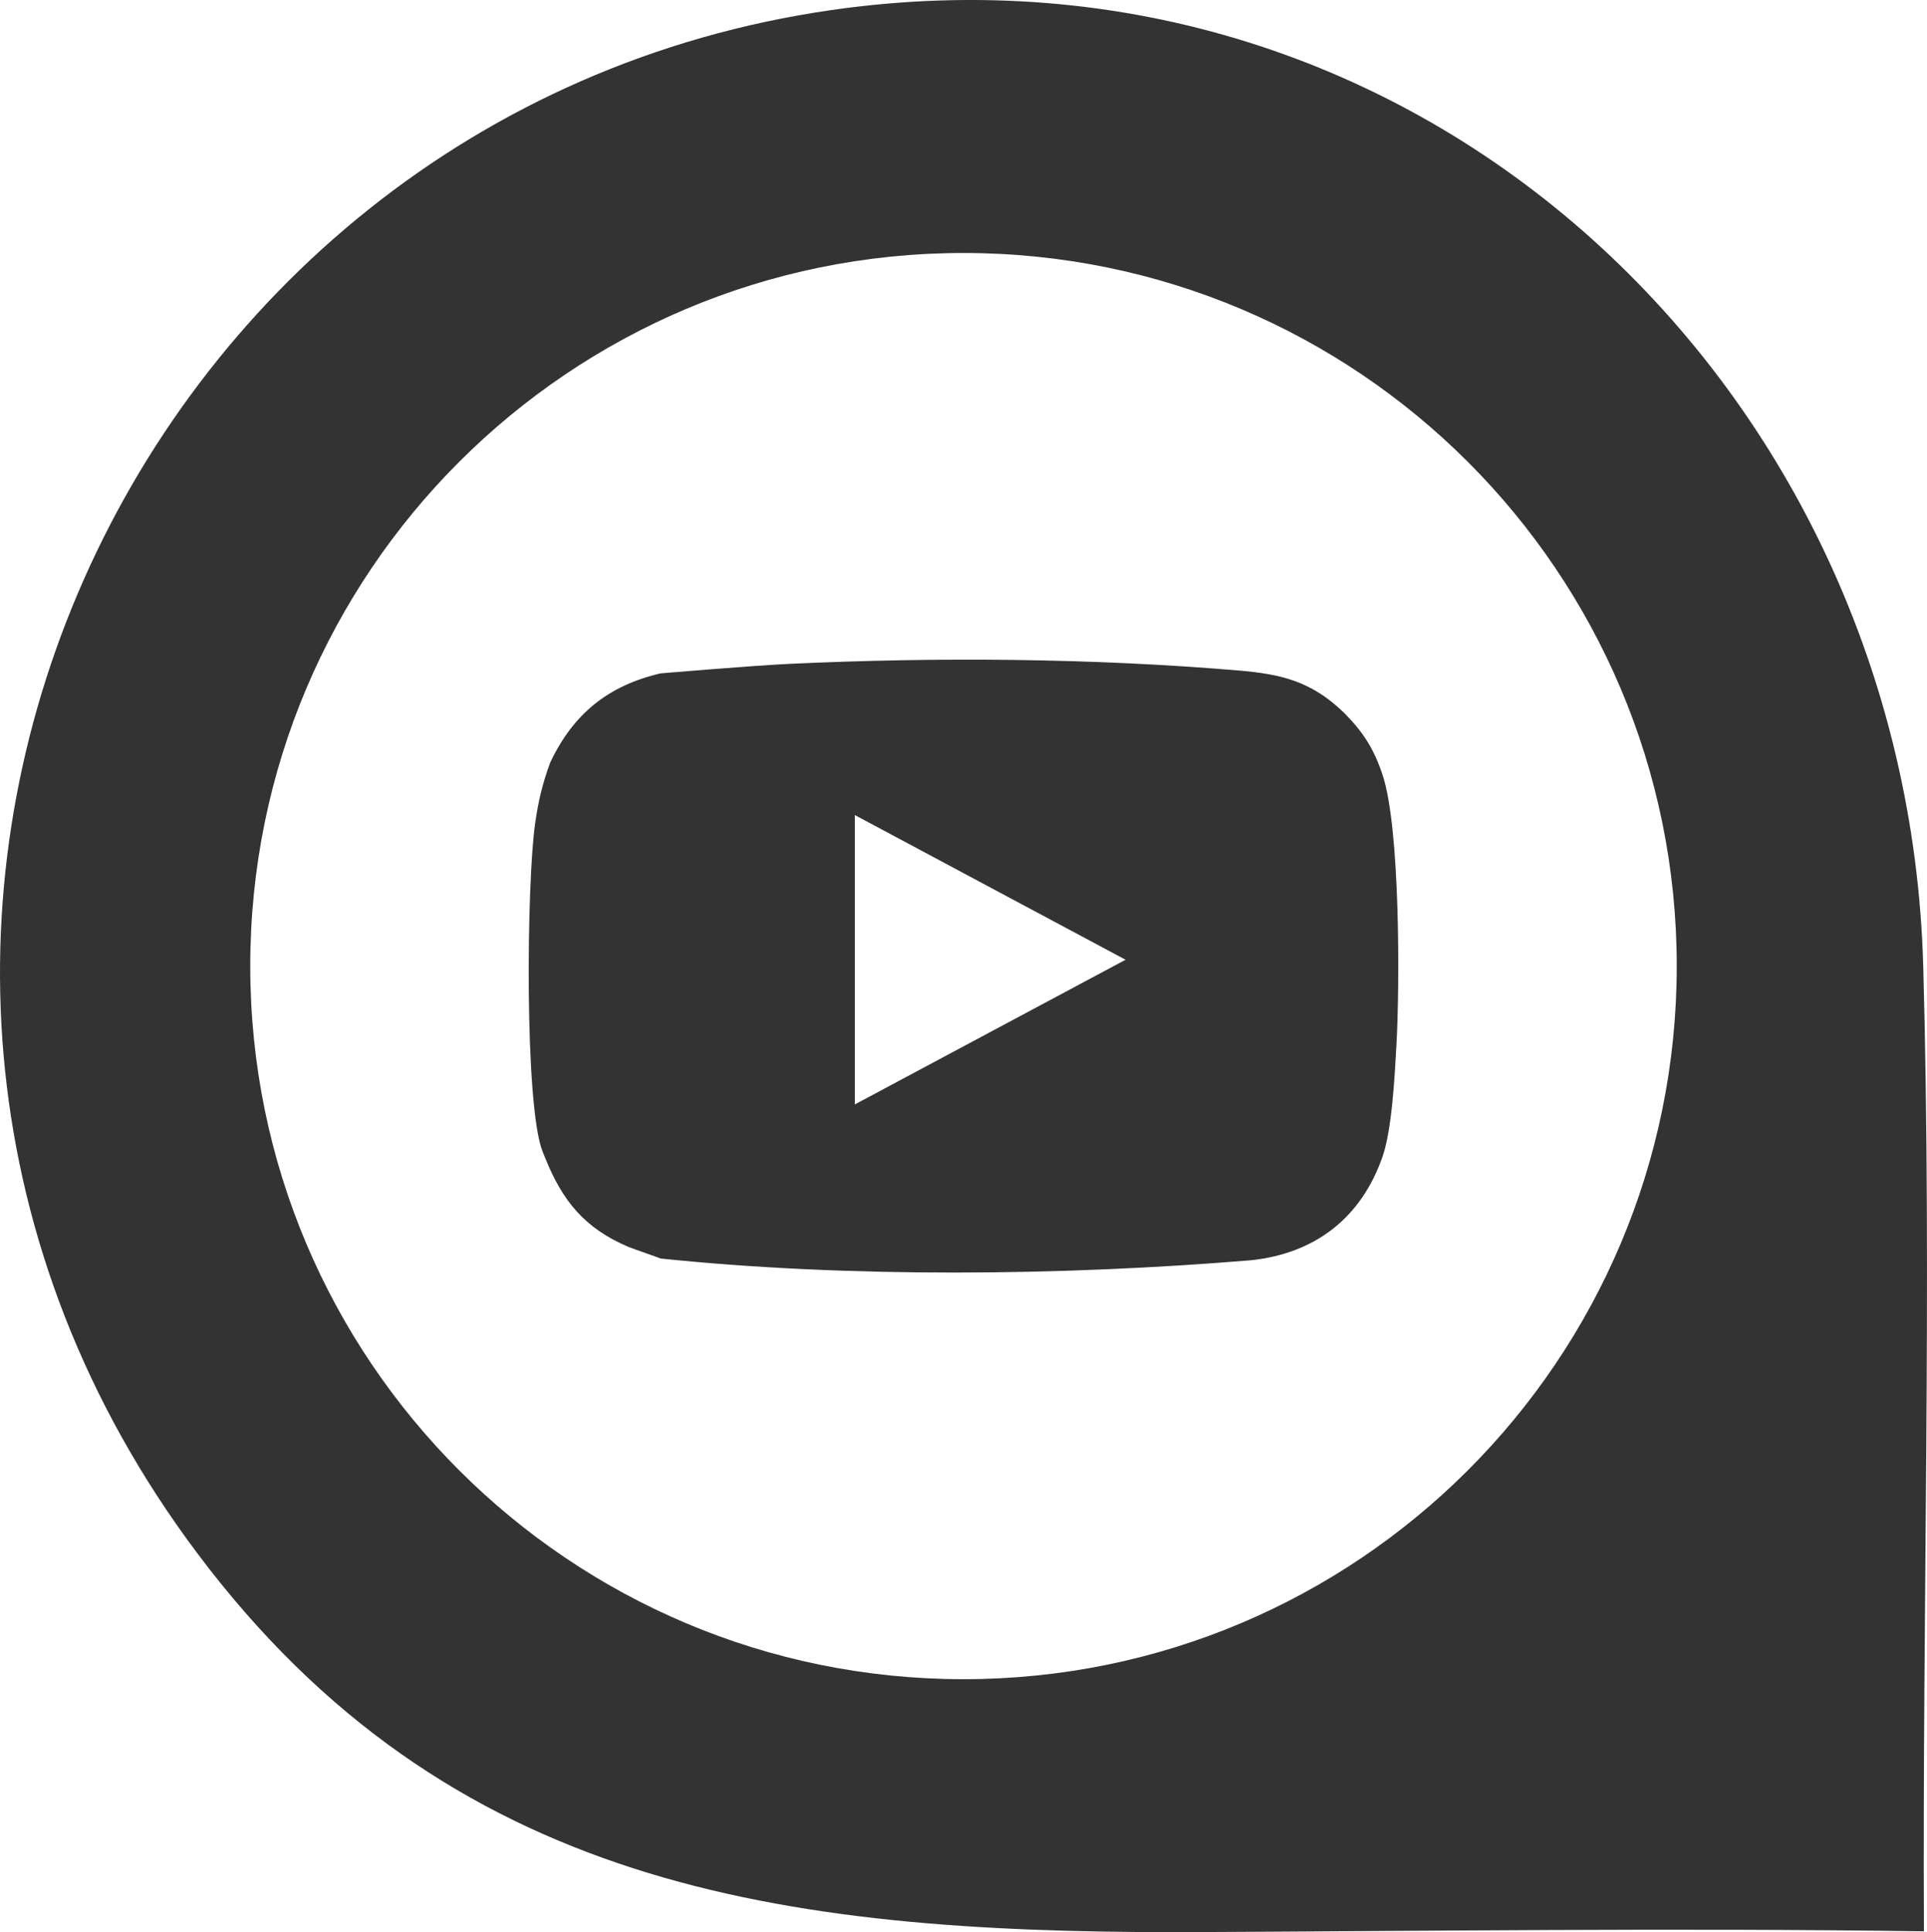 <?xml version="1.0" encoding="UTF-8"?>
<!DOCTYPE svg PUBLIC "-//W3C//DTD SVG 1.1//EN" "http://www.w3.org/Graphics/SVG/1.1/DTD/svg11.dtd">
<!-- Creator: CorelDRAW -->
<svg xmlns="http://www.w3.org/2000/svg" xml:space="preserve" width="34.485mm" height="34.585mm" version="1.1" style="shape-rendering:geometricPrecision; text-rendering:geometricPrecision; image-rendering:optimizeQuality; fill-rule:evenodd; clip-rule:evenodd"
viewBox="0 0 1175.75 1179.17"
 xmlns:xlink="http://www.w3.org/1999/xlink"
 xmlns:xodm="http://www.corel.com/coreldraw/odm/2003">
 <defs>
  <style type="text/css">
   <![CDATA[
    .fil0 {fill:#333333}
   ]]>
  </style>
 </defs>
 <g id="Camada_x0020_1">
  <path class="fil0" d="M763.31 769.1c-114.84,9.52 -245.7,10.86 -360.31,-1.06 -0.06,-0.2 -17.64,-6.26 -19.6,-7.09 -26.56,-11.34 -40.06,-27.77 -50.72,-54.17l-1.67 -4.13c-11.1,-28.53 -9.7,-163.93 -4.49,-200.26 1.92,-13.39 4.49,-24.29 9.17,-36.99 14.07,-29.8 35.41,-47.02 67.37,-54.46 -0.31,0.07 53.91,-4.63 79.3,-5.84 89.66,-4.15 183.9,-3.47 273.34,4.09 26.48,2.24 44.72,6.7 64.59,26.01 11.63,11.83 18.03,21.89 23.28,37.69 10.88,32.77 10.46,129.34 8.46,164.93 -1.01,17.91 -2.64,51.13 -8.44,67.92 -12.94,37.42 -41.08,59.22 -80.28,63.36zm-76.55 -183.39l-82.6 44.15 -82.6 44.15 0 -88.3 0 -88.3 82.6 44.15 82.6 44.15z"/>
  <path class="fil0" d="M717.23 1179.17c152.38,-0.65 304.23,-2.71 456.66,-0.54 -0.99,-195 4.95,-394.64 -0.42,-588.79 -9.77,-353.48 -306.77,-635.56 -666.4,-583.67 -433.36,62.53 -663.06,572.5 -387.04,941.29 153.46,205.04 357.68,231.61 597.19,231.7zm-129.35 -1024.77c240.34,0 435.18,194.84 435.18,435.19 0,240.34 -194.84,435.18 -435.18,435.18 -240.35,0 -435.19,-194.84 -435.19,-435.18 0,-240.35 194.84,-435.19 435.19,-435.19z"/>
 </g>
</svg>
